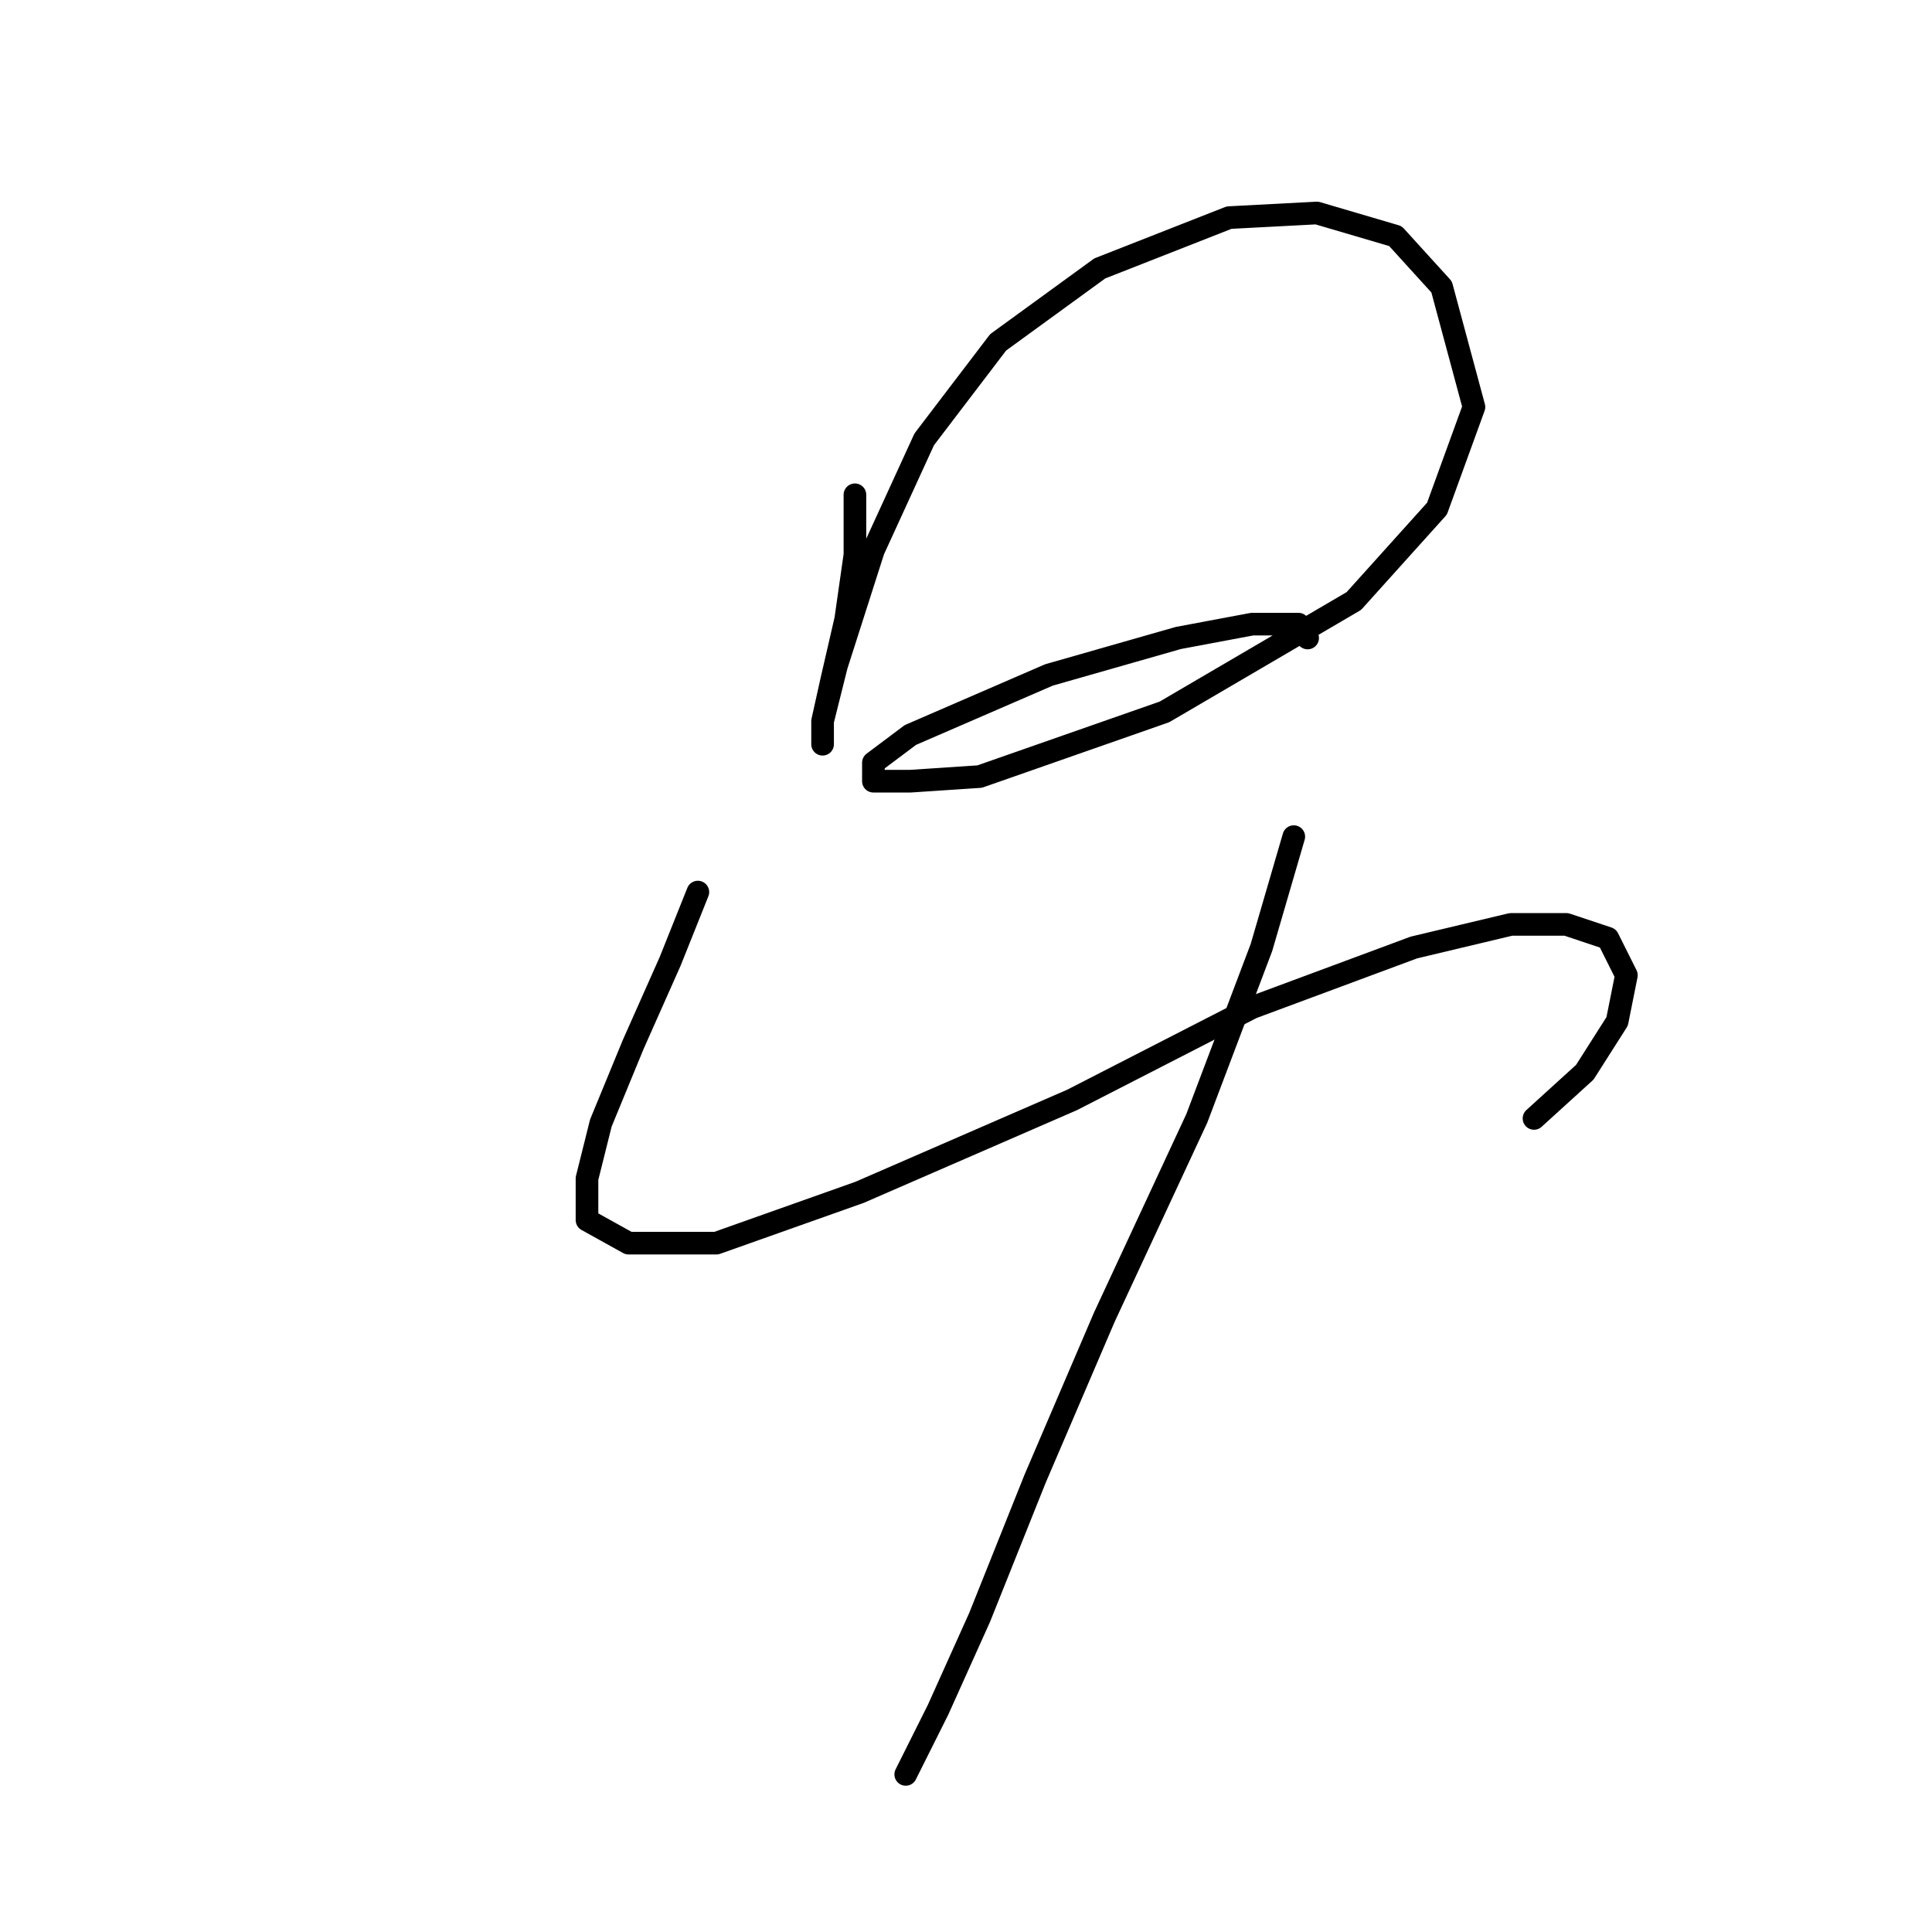 <?xml version="1.0" standalone="no"?>
    <svg width="256" height="256" xmlns="http://www.w3.org/2000/svg" version="1.1">
    <polyline stroke="black" stroke-width="3" stroke-linecap="round" fill="transparent" stroke-linejoin="round" points="113.282 65.562 113.282 73.519 112.058 82.089 110.222 90.046 108.997 95.555 108.997 98.616 108.997 98.616 108.997 95.555 110.834 88.21 115.731 72.907 122.464 58.216 132.258 45.362 145.724 35.568 162.863 28.835 174.494 28.223 184.899 31.284 191.021 38.017 195.305 53.932 190.408 67.398 179.39 79.64 154.294 94.331 129.809 102.901 120.628 103.513 115.731 103.513 115.731 101.064 120.628 97.392 138.991 89.434 156.13 84.537 165.924 82.701 172.045 82.701 173.269 84.537 173.269 84.537 " />
        <polyline stroke="black" stroke-width="3" stroke-linecap="round" fill="transparent" stroke-linejoin="round" points="92.47 118.204 88.798 127.385 83.901 138.403 79.616 148.809 77.78 156.155 77.78 161.664 83.289 164.724 94.919 164.724 113.894 157.991 142.052 145.749 165.924 133.506 187.348 125.549 200.202 122.488 207.548 122.488 213.057 124.325 215.505 129.222 214.281 135.343 209.996 142.076 203.263 148.197 203.263 148.197 " />
        <polyline stroke="black" stroke-width="3" stroke-linecap="round" fill="transparent" stroke-linejoin="round" points="171.433 110.858 167.148 125.549 158.579 148.197 146.336 174.518 137.155 195.942 129.809 214.305 124.3 226.548 120.015 235.117 120.015 235.117 " />
        </svg>